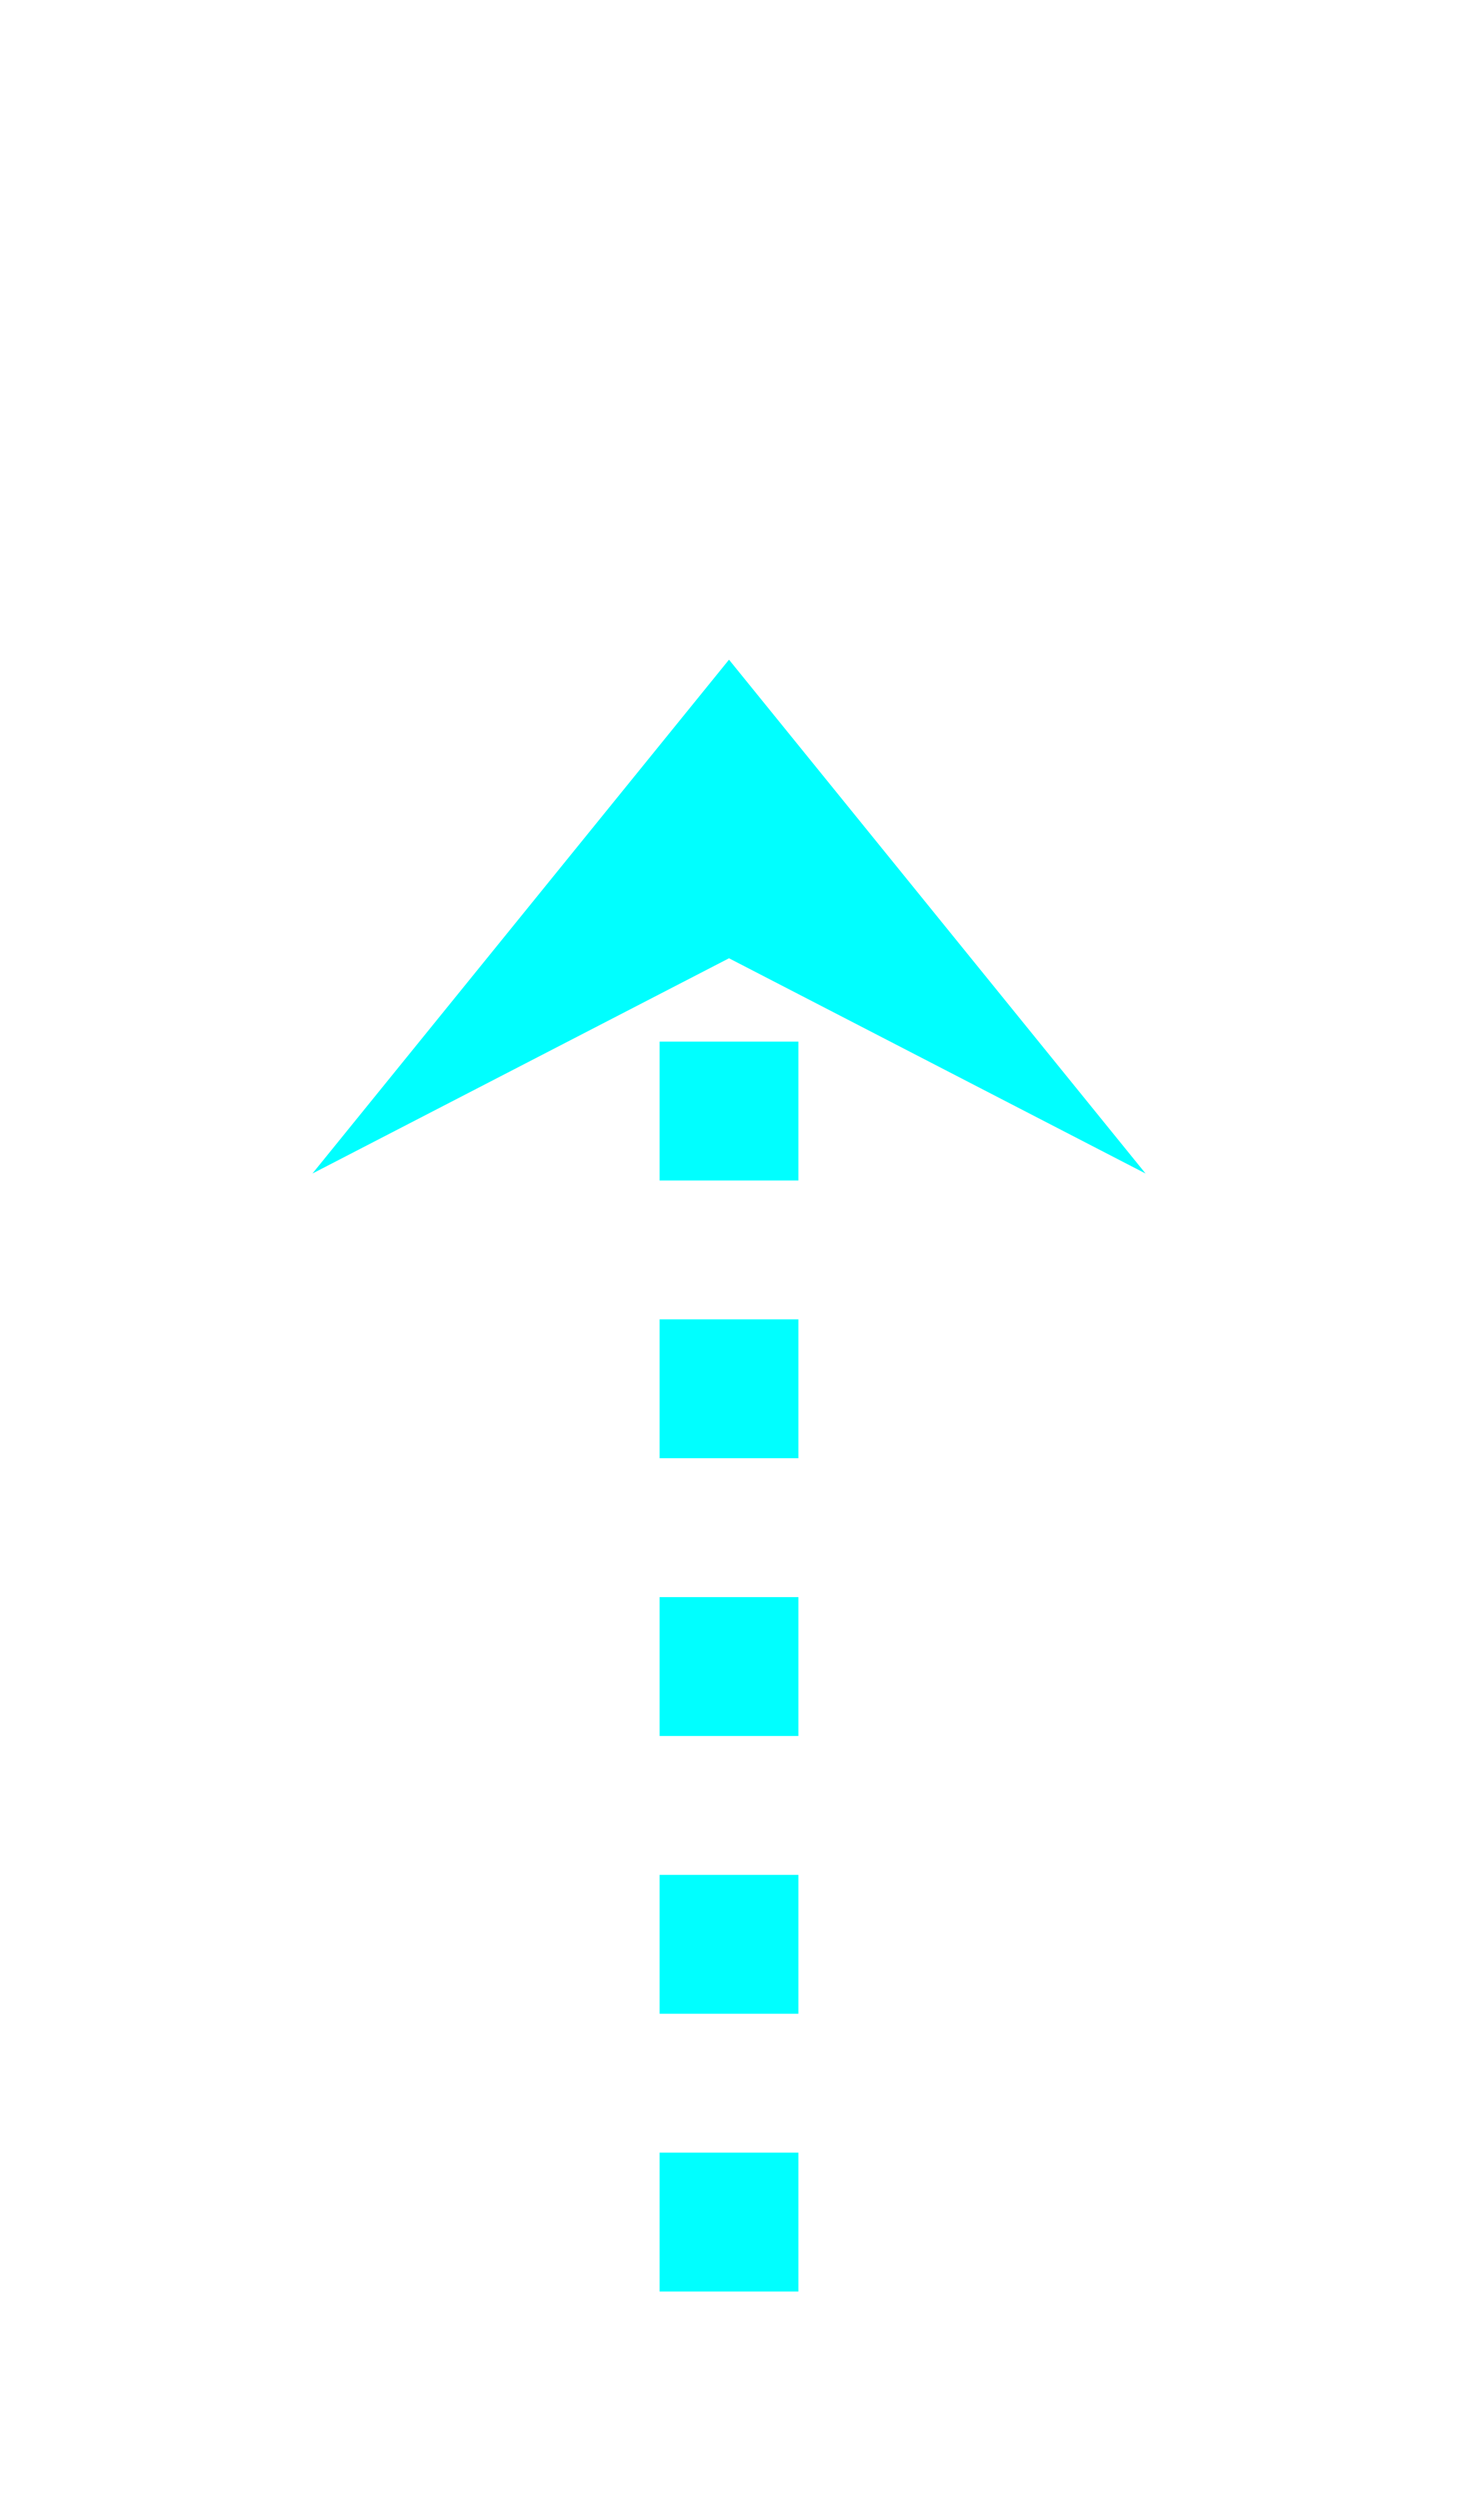 ﻿<?xml version="1.0" encoding="utf-8"?>
<svg version="1.1" xmlns:xlink="http://www.w3.org/1999/xlink" width="42px" height="72px" xmlns="http://www.w3.org/2000/svg">
  <g transform="matrix(1 0 0 1 -310 -487 )">
    <path d="M 343 520.8  L 331 506  L 319 520.8  L 331 514.6  L 343 520.8  Z " fill-rule="nonzero" fill="#00ffff" stroke="none" />
    <path d="M 331 509  L 331 556  " stroke-width="4" stroke-dasharray="4,4" stroke="#00ffff" fill="none" />
  </g>
</svg>